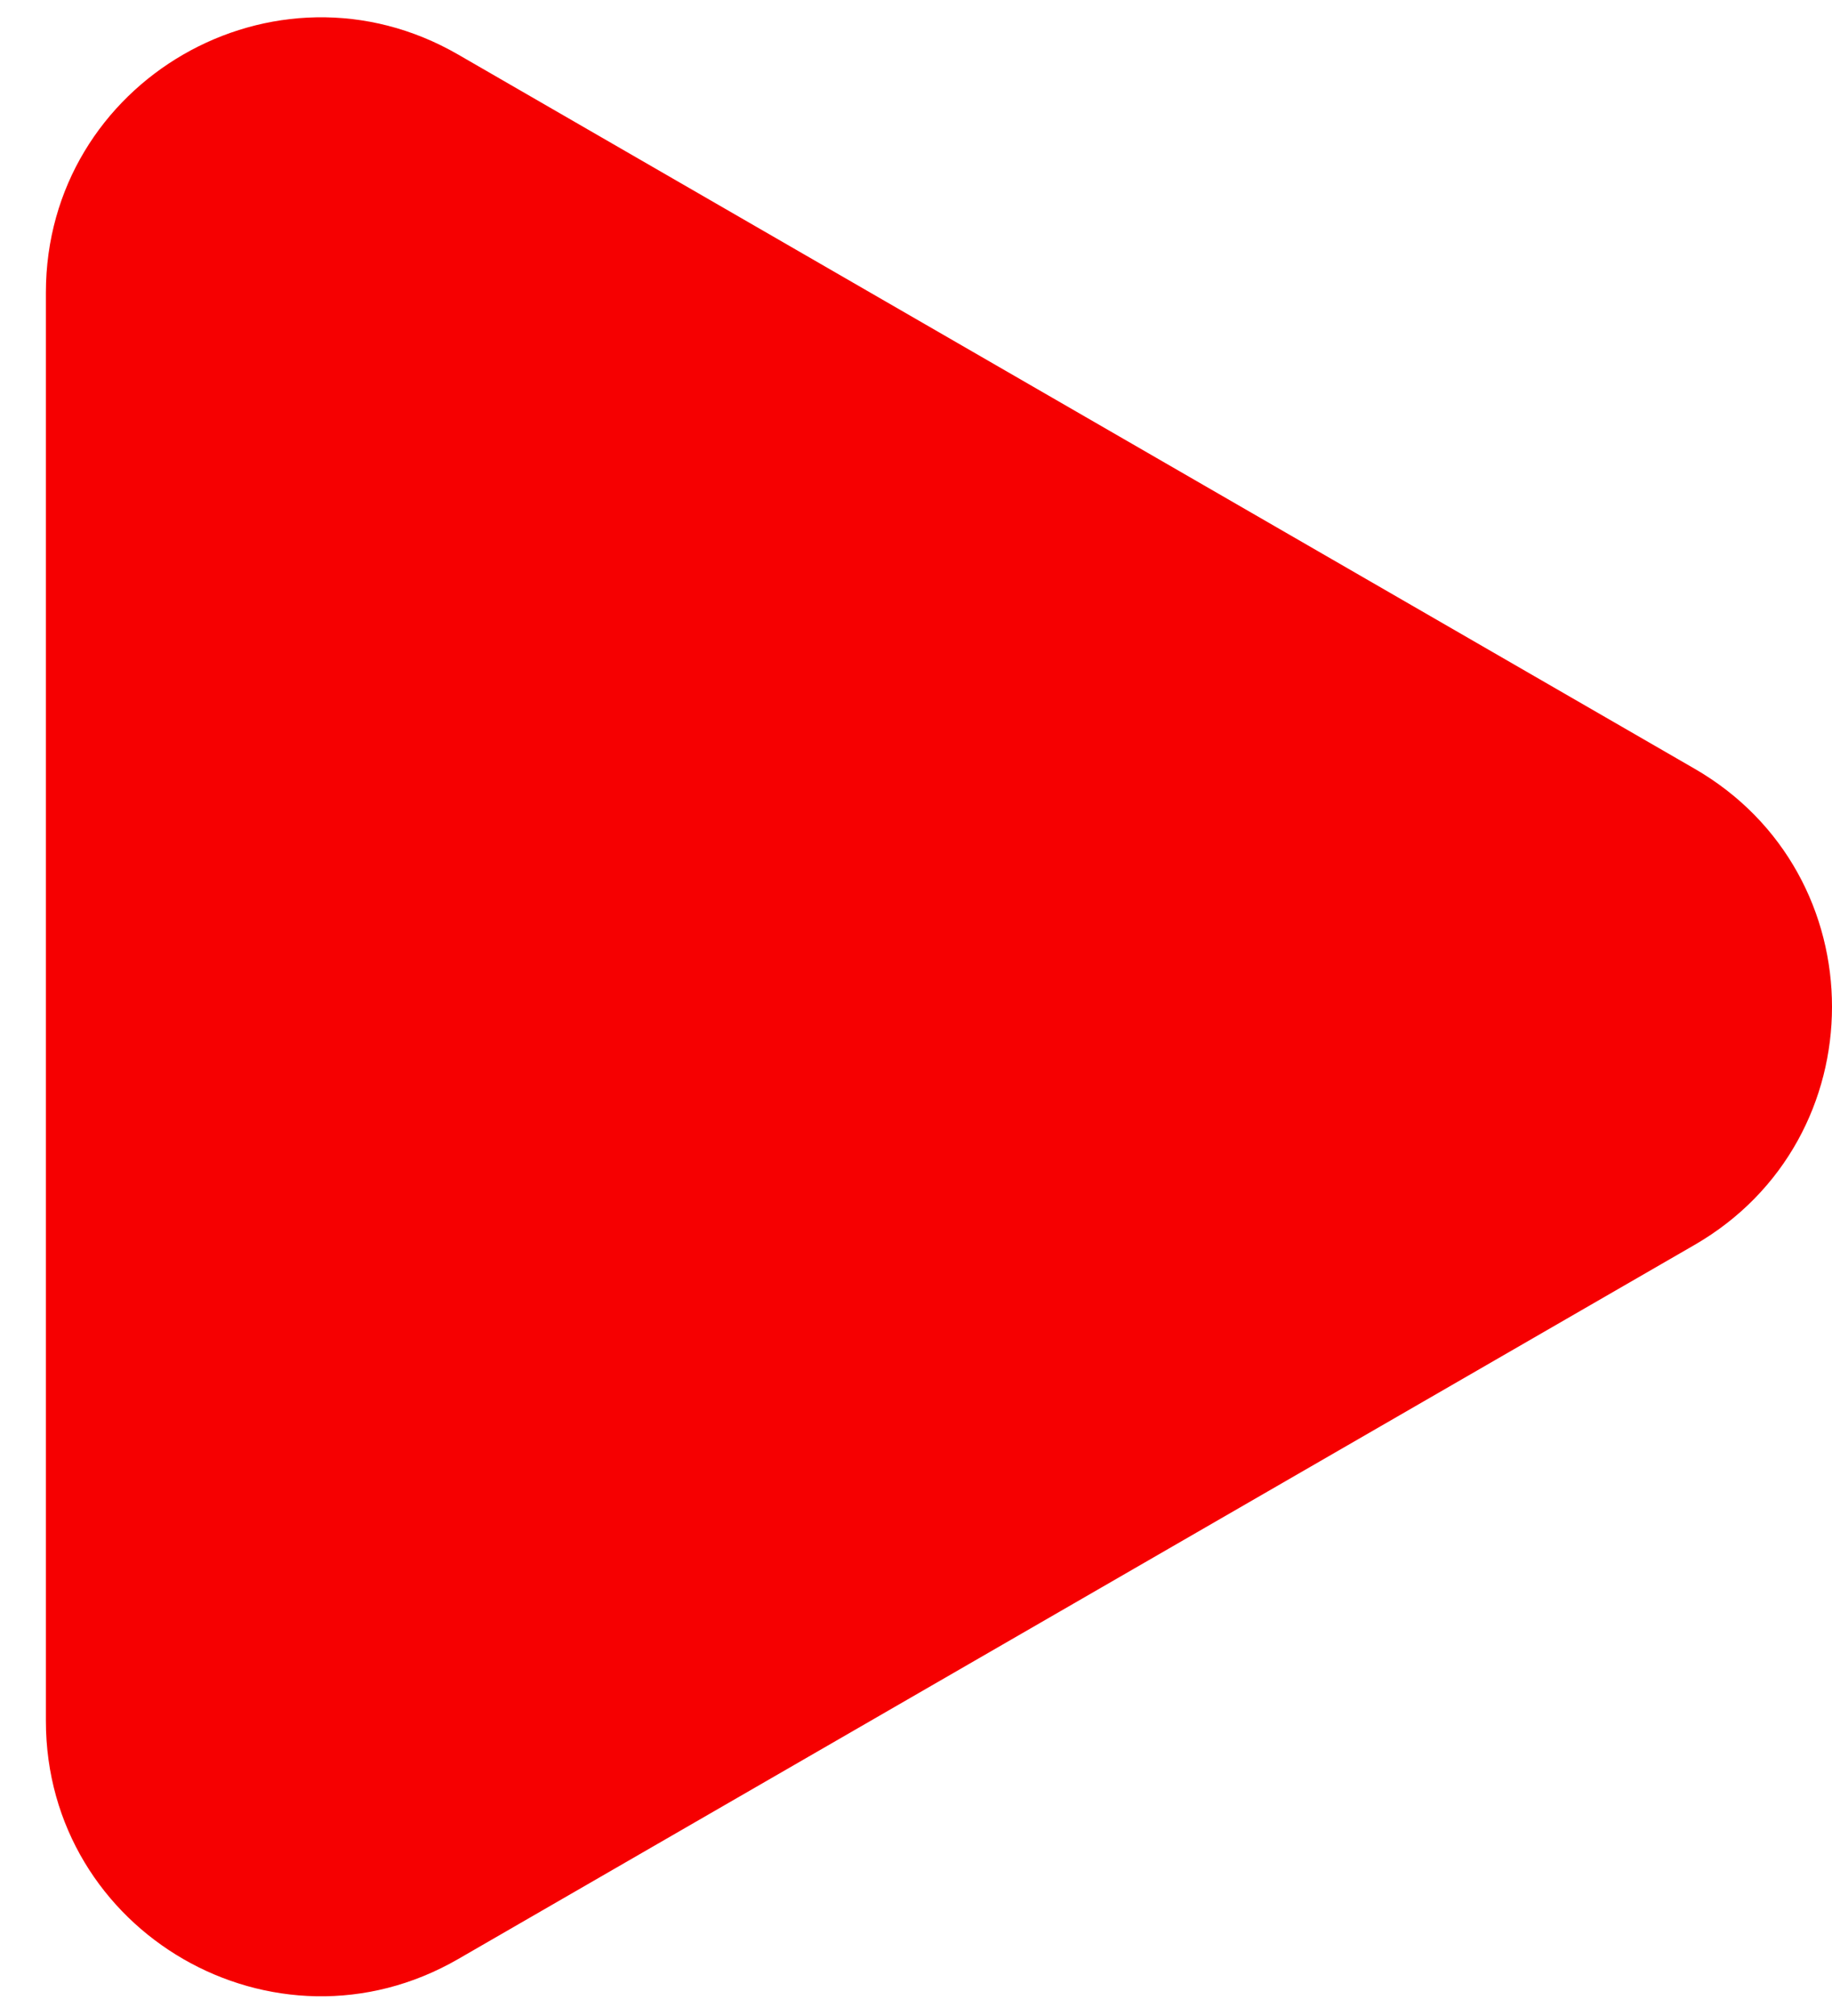 <svg width="20" height="22" fill="none" xmlns="http://www.w3.org/2000/svg"><path d="M18.5 8.389C20.5 9.543 20.5 12.43 18.5 13.585L5.001 21.379C3.001 22.533 0.501 21.09 0.501 18.78L0.501 3.193C0.501 0.884 3.001 -0.56 5.001 0.595L18.5 8.389Z" fill="#F60001"/></svg>